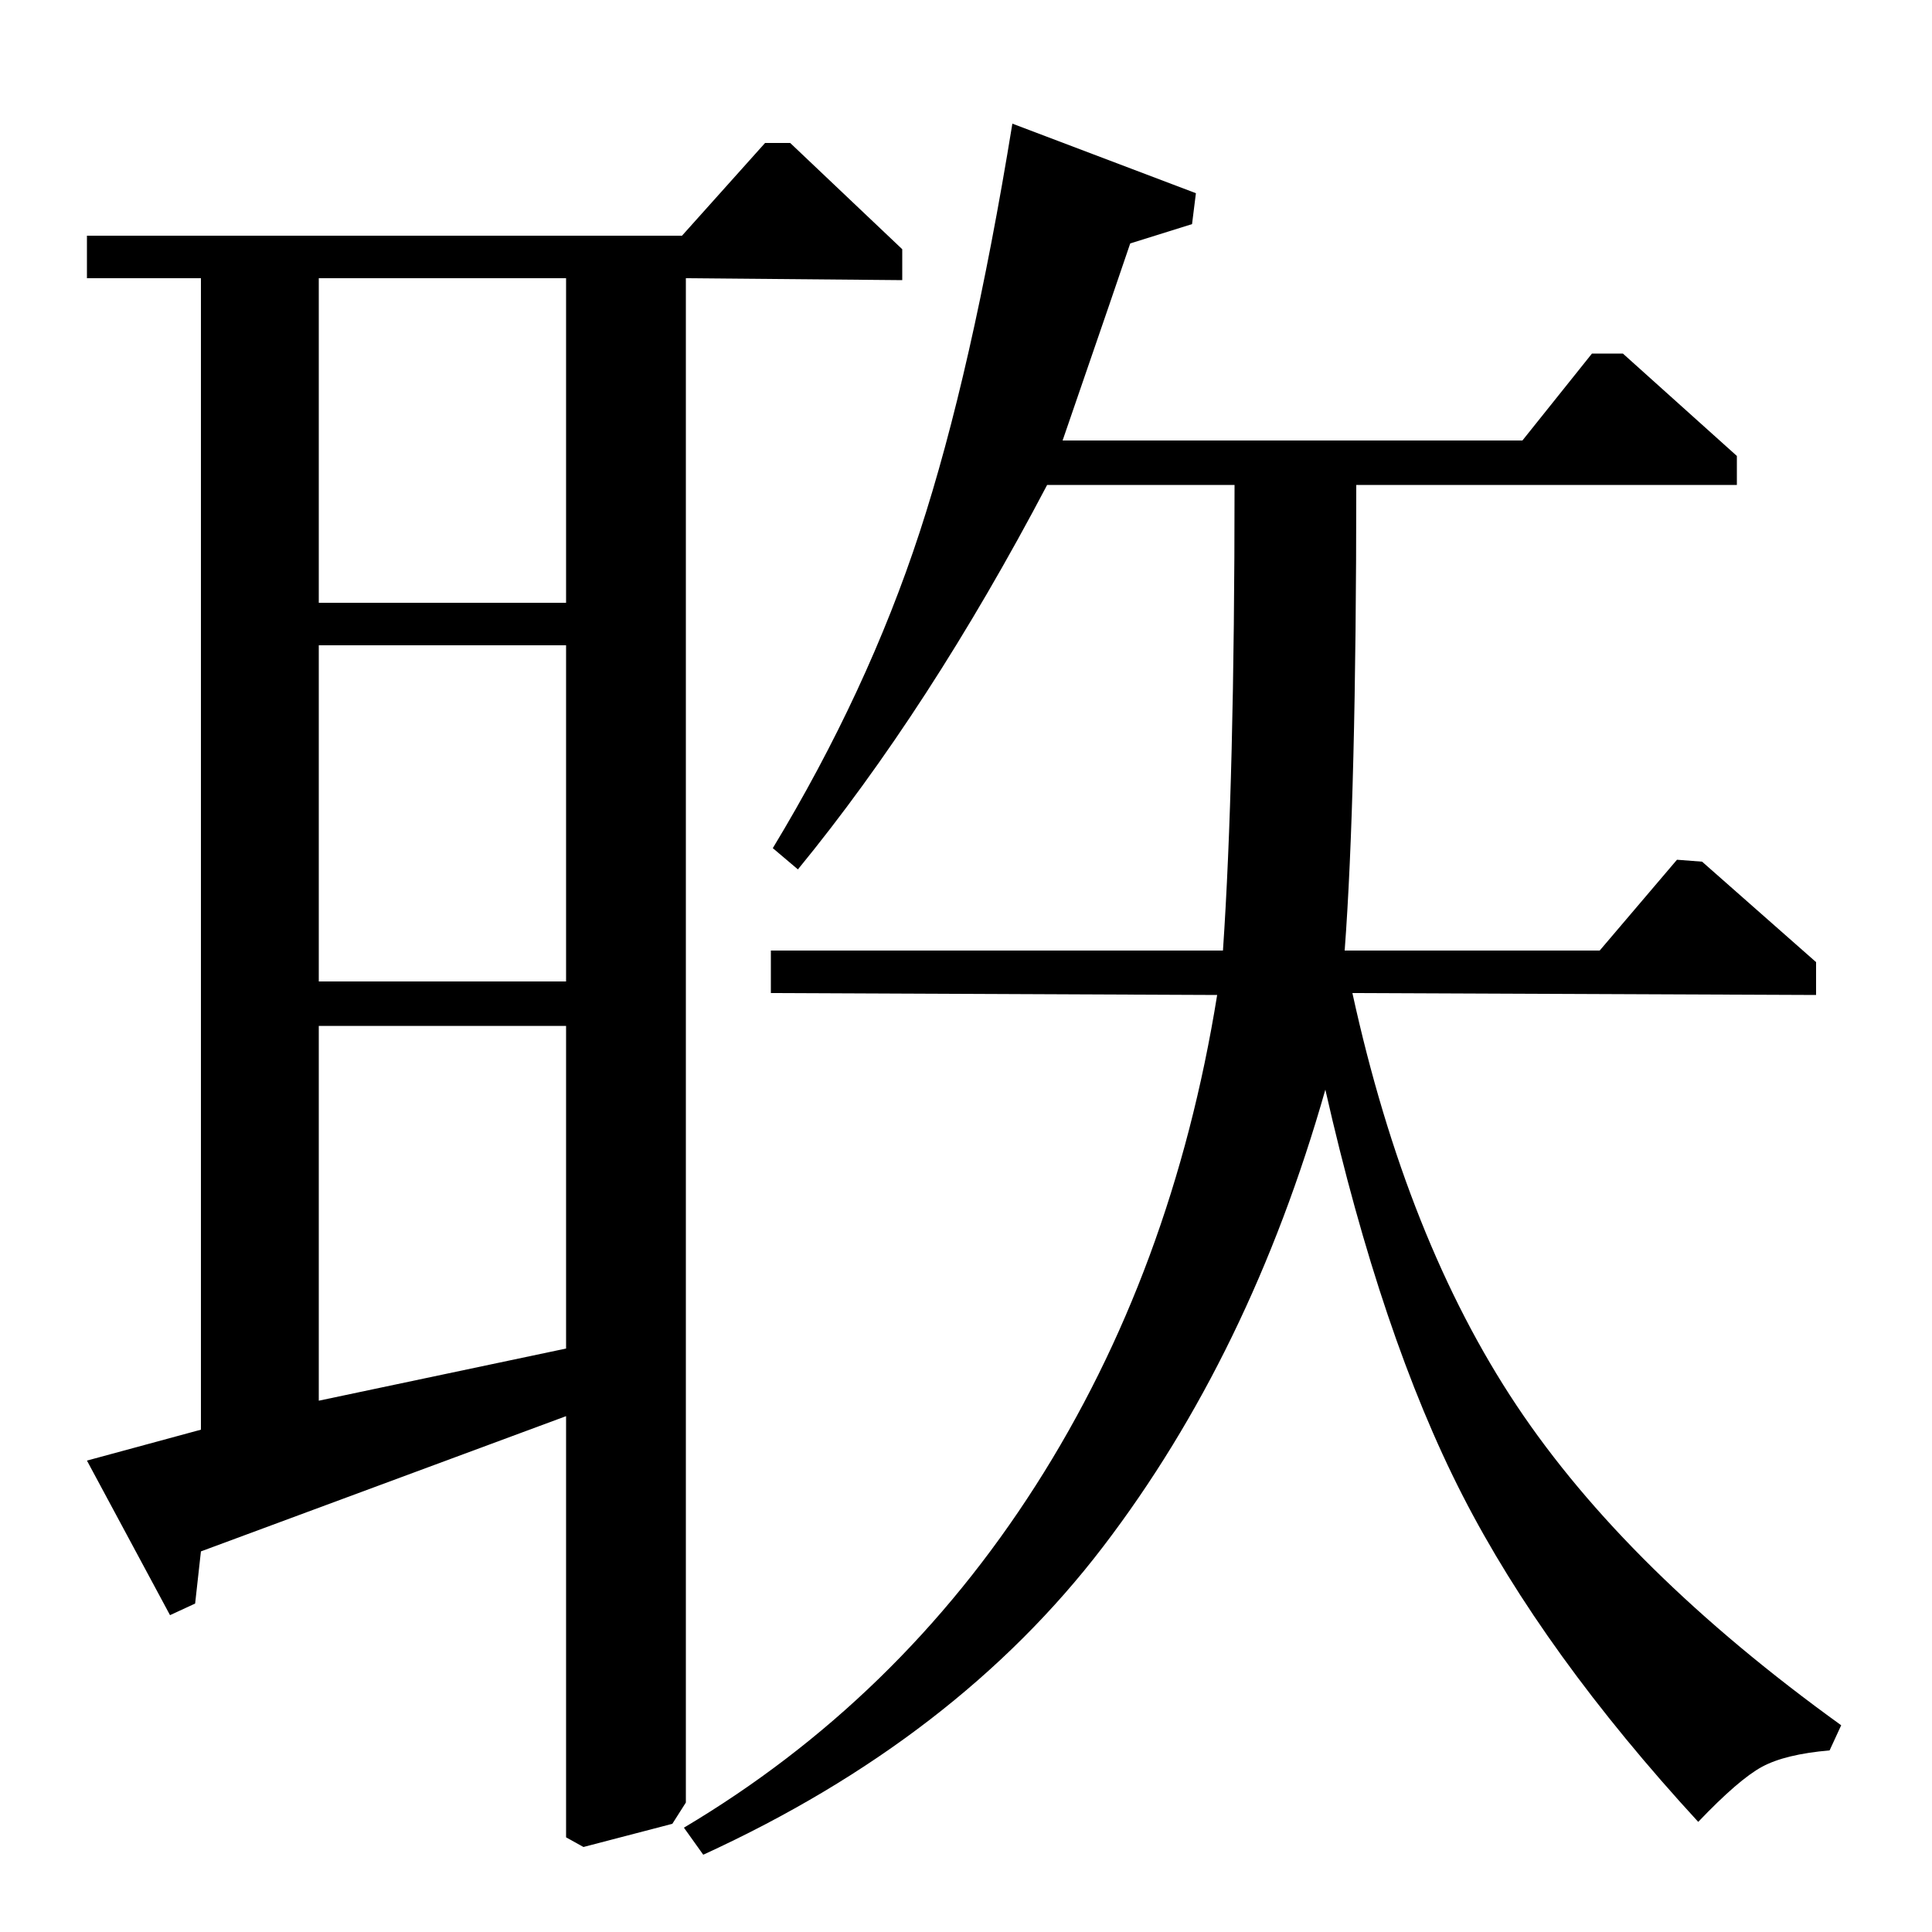 <?xml version="1.0" standalone="no"?>
<!DOCTYPE svg PUBLIC "-//W3C//DTD SVG 1.1//EN" "http://www.w3.org/Graphics/SVG/1.1/DTD/svg11.dtd" >
<svg xmlns="http://www.w3.org/2000/svg" xmlns:xlink="http://www.w3.org/1999/xlink" version="1.1" viewBox="0 -140 1000 1000">
  <g transform="matrix(1 0 0 -1 0 860)">
   <path fill="currentColor"
d="M940 485l-240 1q28 -128 85 -213.5t168 -165.5l-6 -13q-23 -2 -35 -8.5t-33 -28.5q-80 87 -122 169t-71 210q-39 -137 -115 -236.5t-207 -159.5l-10 14q111 66 182 177t94 254l-231 1v22h234q6 88 6 241h-97q-61 -116 -129 -199l-13 11q49 81 76 163.5t48 211.5l95 -36
l-2 -16l-32 -10q-4 -12 -35 -102h238l36 45h16l59 -53v-15h-197q0 -161 -6 -241h132l40 47l13 -1l59 -52v-17zM353 878l43 48h13l58 -55v-16l-112 1v-789l-7 -11l-46 -12l-9 5v218l-189 -70l-3 -27l-13 -6l-43 80l59 16v596h-59v22h308zM165 688h128v168h-128v-168zM165 492
h128v174h-128v-174zM165 275l128 27v167h-128v-194z" />
  </g>

</svg>
